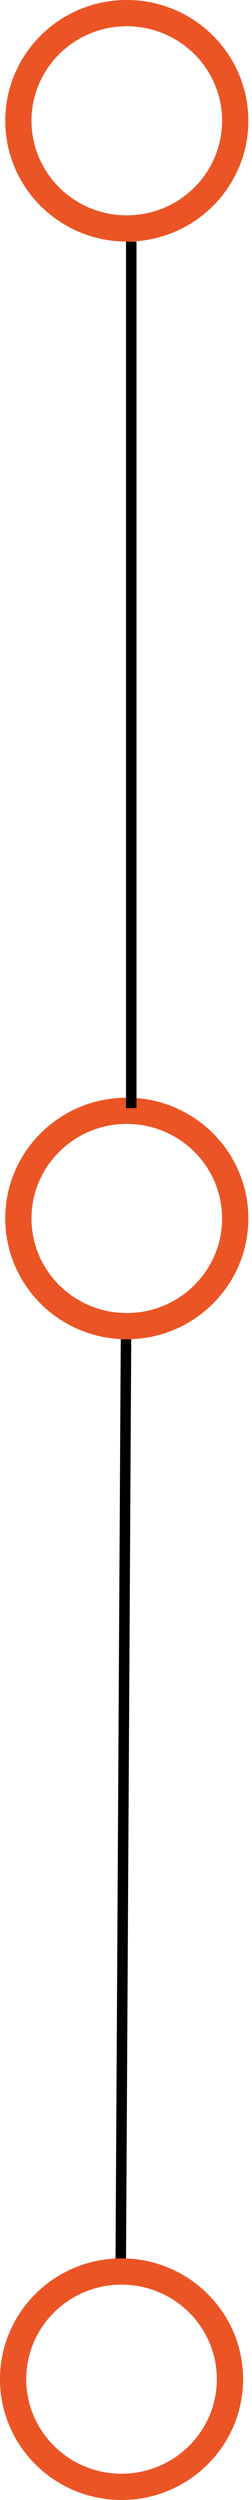 <svg width="48" height="476" viewBox="0 0 48 476" fill="none" xmlns="http://www.w3.org/2000/svg">
<path d="M24 255L23 431.001" stroke="black" stroke-width="2"/>
<path d="M44.802 232C44.802 243.306 35.571 252.5 24.151 252.5C12.73 252.5 3.5 243.306 3.5 232C3.5 220.694 12.73 211.5 24.151 211.5C35.571 211.5 44.802 220.694 44.802 232Z" stroke="#EB5424" stroke-width="5"/>
<path d="M44.802 23C44.802 34.306 35.571 43.5 24.151 43.5C12.73 43.5 3.5 34.306 3.5 23C3.5 11.694 12.73 2.5 24.151 2.5C35.571 2.5 44.802 11.694 44.802 23Z" stroke="#EB5424" stroke-width="5"/>
<path d="M43.802 453C43.802 464.306 34.571 473.5 23.151 473.5C11.73 473.5 2.5 464.306 2.5 453C2.5 441.694 11.73 432.5 23.151 432.5C34.571 432.5 43.802 441.694 43.802 453Z" stroke="#EB5424" stroke-width="5"/>
<line x1="25" y1="46" x2="25" y2="211" stroke="black" stroke-width="2"/>
</svg>
